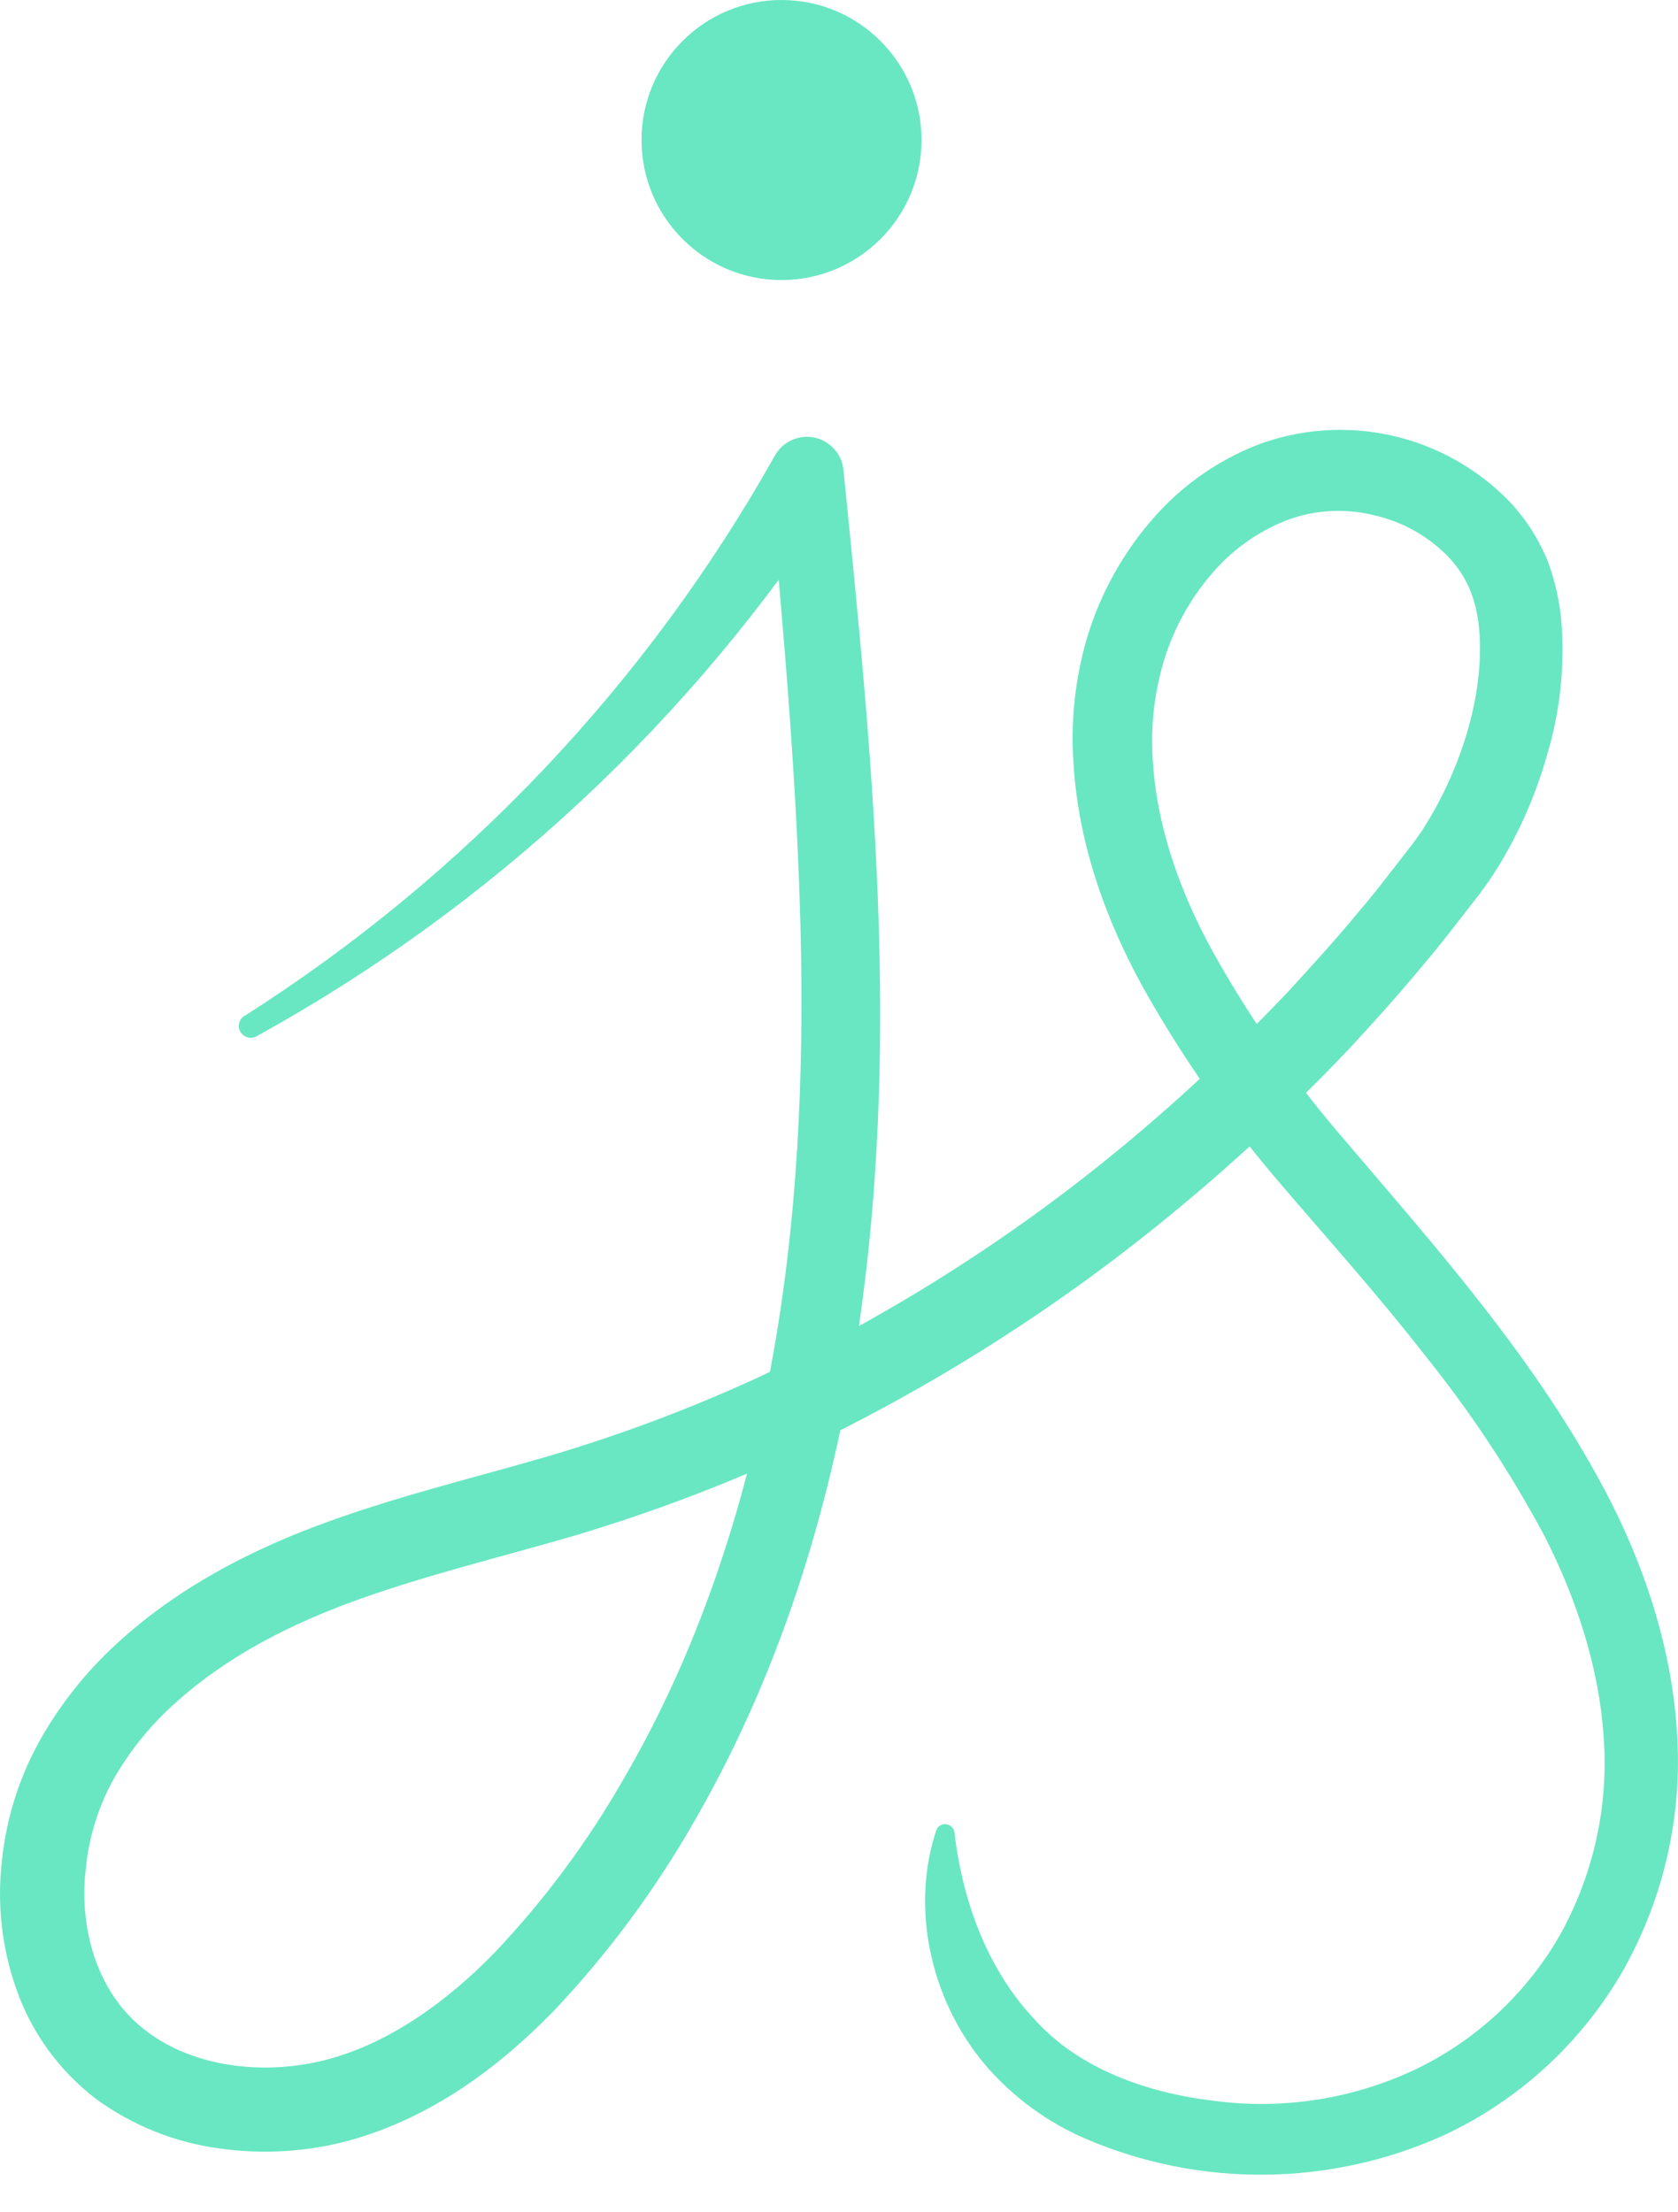 <svg width="22" height="29" viewBox="0 0 22 29" fill="none" xmlns="http://www.w3.org/2000/svg">
<path d="M10.246 3.671C11.26 3.671 12.082 2.849 12.082 1.835C12.082 0.822 11.26 0 10.246 0C9.233 0 8.411 0.822 8.411 1.835C8.411 2.849 9.233 3.671 10.246 3.671Z" fill="#68E7C2"/>
<path d="M3.211 13.314C6.098 11.477 8.485 8.955 10.16 5.971C10.21 5.883 10.286 5.813 10.377 5.771C10.468 5.728 10.57 5.716 10.669 5.734C10.768 5.753 10.859 5.803 10.928 5.876C10.998 5.949 11.042 6.041 11.056 6.141L11.06 6.175C11.258 8.139 11.459 10.117 11.521 12.114C11.583 14.111 11.5 16.129 11.14 18.122C10.78 20.115 10.141 22.072 9.116 23.851C8.606 24.749 7.991 25.584 7.283 26.336C6.558 27.087 5.666 27.761 4.565 28.063C4.015 28.209 3.441 28.243 2.877 28.163C2.292 28.085 1.736 27.862 1.259 27.514C0.78 27.148 0.418 26.651 0.217 26.083C0.023 25.536 -0.042 24.952 0.027 24.376C0.087 23.808 0.266 23.259 0.551 22.764C0.828 22.285 1.181 21.854 1.596 21.487C2.406 20.761 3.373 20.279 4.34 19.933C5.307 19.587 6.282 19.354 7.212 19.082C8.132 18.809 9.033 18.471 9.906 18.072C11.655 17.255 13.291 16.217 14.774 14.982C15.516 14.364 16.22 13.704 16.884 13.004C17.21 12.648 17.535 12.293 17.84 11.92C17.999 11.738 18.144 11.545 18.292 11.356L18.514 11.071C18.579 10.981 18.64 10.901 18.697 10.804C19.153 10.066 19.447 9.142 19.399 8.323C19.373 7.906 19.253 7.582 18.998 7.309C18.729 7.028 18.382 6.834 18.002 6.751C17.621 6.659 17.222 6.684 16.857 6.825C16.477 6.976 16.141 7.219 15.879 7.531C15.602 7.855 15.394 8.232 15.267 8.638C15.14 9.051 15.087 9.483 15.111 9.915C15.154 10.799 15.46 11.681 15.913 12.497C16.379 13.33 16.925 14.116 17.544 14.844C18.804 16.329 20.175 17.842 21.119 19.685C21.586 20.611 21.918 21.63 21.986 22.7C22.062 23.785 21.819 24.868 21.288 25.816C20.747 26.765 19.926 27.524 18.937 27.987C18.201 28.321 17.403 28.498 16.594 28.507C15.786 28.516 14.984 28.357 14.241 28.039C13.724 27.818 13.265 27.479 12.902 27.05C12.184 26.186 11.944 24.99 12.275 23.994C12.28 23.979 12.288 23.965 12.298 23.953C12.309 23.941 12.322 23.931 12.336 23.924C12.35 23.917 12.366 23.913 12.381 23.912C12.397 23.911 12.413 23.913 12.428 23.918C12.45 23.925 12.47 23.938 12.486 23.956C12.501 23.973 12.51 23.995 12.513 24.018C12.627 24.981 12.974 25.845 13.563 26.47C14.128 27.102 15.002 27.43 15.911 27.538C16.807 27.658 17.719 27.519 18.538 27.136C19.348 26.753 20.02 26.128 20.462 25.348C20.897 24.559 21.093 23.66 21.025 22.762C20.964 21.858 20.671 20.961 20.247 20.13C19.796 19.287 19.266 18.489 18.666 17.746C18.07 16.98 17.422 16.259 16.768 15.494C16.104 14.719 15.516 13.881 15.013 12.992C14.508 12.089 14.131 11.062 14.072 9.968C14.037 9.412 14.102 8.855 14.264 8.322C14.432 7.782 14.707 7.28 15.073 6.849C15.45 6.399 15.932 6.051 16.477 5.835C17.042 5.621 17.656 5.578 18.245 5.709C18.834 5.841 19.372 6.142 19.792 6.576C20.008 6.806 20.178 7.073 20.296 7.365C20.4 7.649 20.462 7.946 20.478 8.247C20.51 8.805 20.444 9.365 20.282 9.9C20.134 10.424 19.914 10.924 19.627 11.387C19.556 11.503 19.471 11.62 19.392 11.727L19.159 12.027C19.003 12.225 18.85 12.428 18.684 12.619C18.364 13.009 18.025 13.385 17.682 13.755C16.986 14.488 16.247 15.178 15.469 15.824C13.913 17.12 12.196 18.21 10.361 19.068C9.438 19.489 8.487 19.846 7.515 20.135C6.549 20.416 5.598 20.645 4.705 20.965C3.813 21.284 2.988 21.707 2.322 22.303C1.994 22.59 1.716 22.929 1.498 23.307C1.292 23.673 1.165 24.078 1.125 24.497C1.028 25.33 1.306 26.176 1.93 26.632C2.552 27.102 3.476 27.211 4.287 26.998C5.097 26.785 5.863 26.241 6.5 25.58C7.148 24.894 7.712 24.133 8.18 23.312C9.139 21.669 9.749 19.822 10.104 17.933C10.459 16.044 10.545 14.091 10.495 12.145C10.445 10.198 10.27 8.236 10.09 6.271L10.99 6.474C9.074 9.436 6.456 11.878 3.367 13.582C3.332 13.603 3.289 13.61 3.249 13.599C3.209 13.589 3.175 13.563 3.153 13.528C3.132 13.492 3.126 13.45 3.136 13.41C3.147 13.37 3.172 13.335 3.208 13.314H3.211Z" fill="#68E7C2"/>
</svg>
